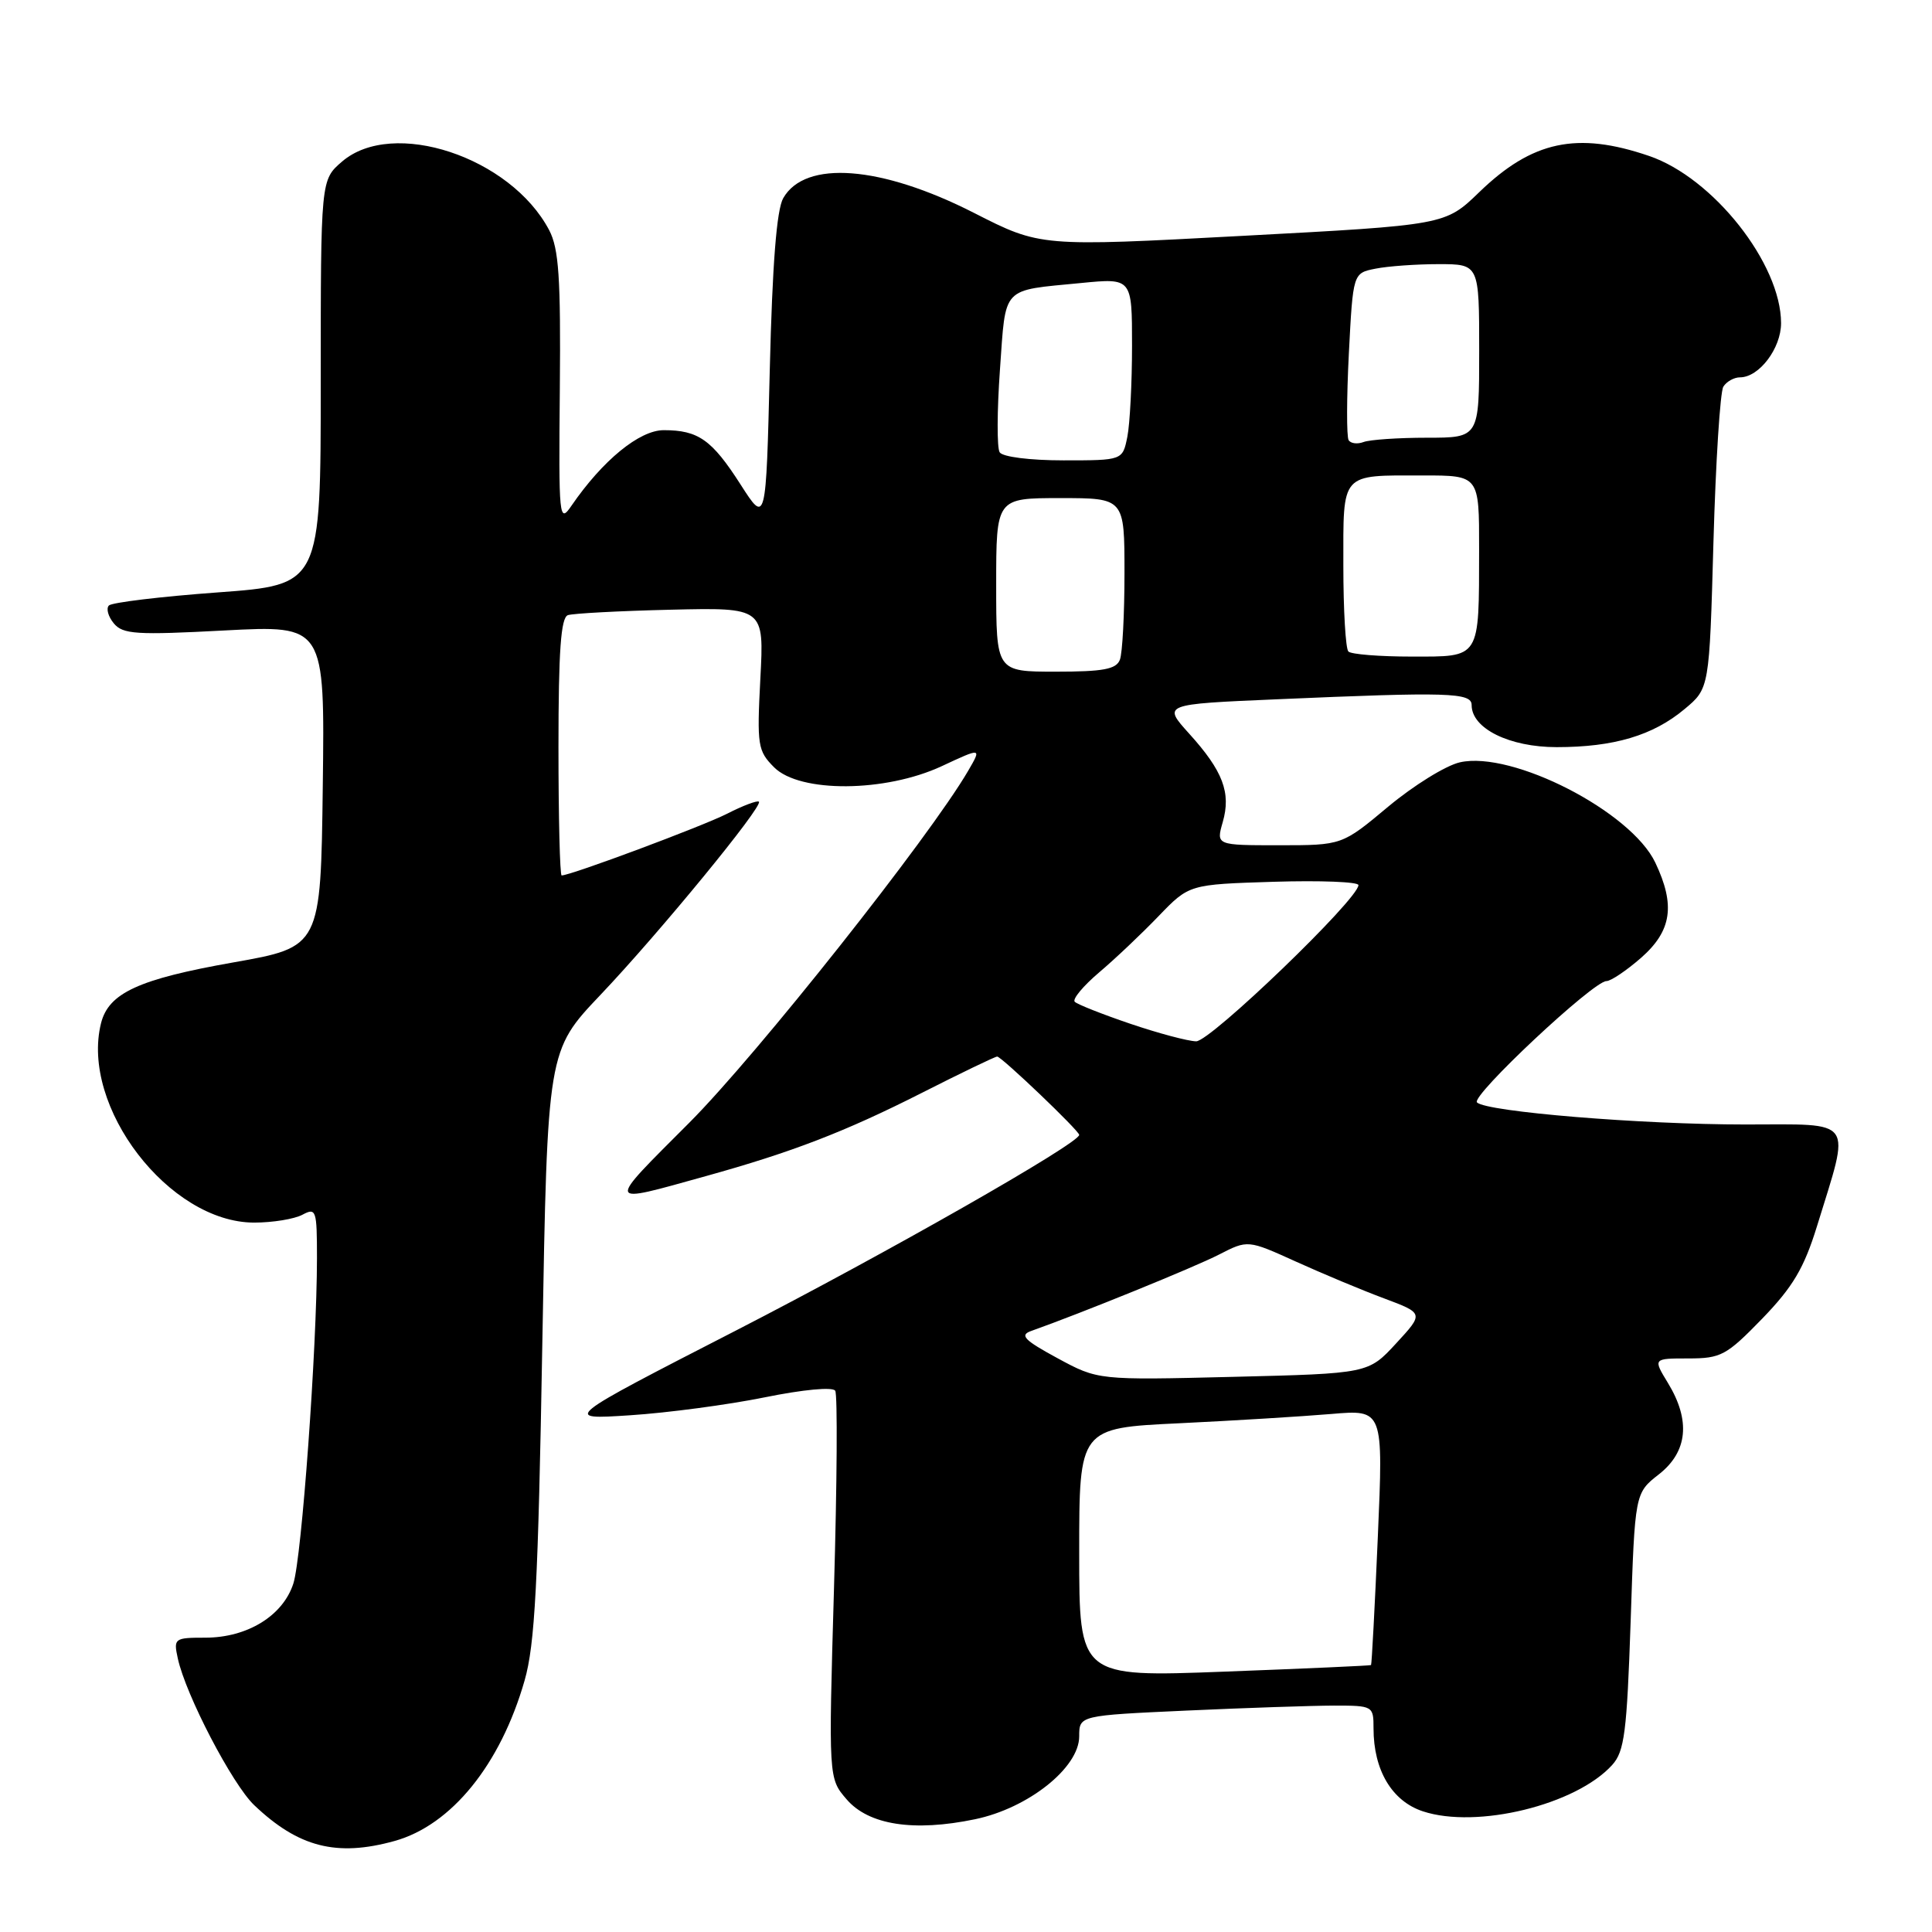 <?xml version="1.0" encoding="UTF-8" standalone="no"?>
<!DOCTYPE svg PUBLIC "-//W3C//DTD SVG 1.1//EN" "http://www.w3.org/Graphics/SVG/1.1/DTD/svg11.dtd" >
<svg xmlns="http://www.w3.org/2000/svg" xmlns:xlink="http://www.w3.org/1999/xlink" version="1.1" viewBox="0 0 256 256">
 <g >
 <path fill="currentColor"
d=" M 52.28 243.94 C 59.81 241.85 66.32 233.82 69.51 222.68 C 70.88 217.92 71.31 209.82 71.86 178.04 C 72.54 139.22 72.54 139.22 79.57 131.82 C 87.35 123.63 101.15 106.81 100.56 106.23 C 100.36 106.03 98.46 106.74 96.35 107.82 C 93.04 109.50 75.62 116.00 74.42 116.00 C 74.19 116.00 74.00 108.34 74.00 98.97 C 74.00 86.24 74.32 81.83 75.25 81.51 C 75.94 81.28 82.07 80.95 88.87 80.79 C 101.25 80.50 101.25 80.50 100.75 89.93 C 100.29 98.79 100.40 99.49 102.58 101.68 C 105.99 105.08 117.31 105.00 124.79 101.52 C 130.08 99.05 130.08 99.05 128.29 102.13 C 123.15 110.95 100.31 139.77 91.34 148.76 C 80.20 159.92 80.10 159.57 93.50 155.85 C 104.92 152.68 111.94 149.98 122.07 144.85 C 127.33 142.18 131.86 140.00 132.13 140.00 C 132.70 140.00 143.00 149.83 143.00 150.38 C 143.00 151.50 117.47 166.05 97.50 176.31 C 74.50 188.12 74.50 188.12 83.50 187.53 C 88.45 187.21 96.46 186.14 101.30 185.16 C 106.41 184.12 110.35 183.75 110.67 184.28 C 110.99 184.78 110.91 196.55 110.51 210.42 C 109.78 235.64 109.78 235.64 112.18 238.42 C 115.10 241.82 121.07 242.75 129.19 241.06 C 136.24 239.60 143.00 234.23 143.00 230.08 C 143.00 227.31 143.00 227.31 157.25 226.66 C 165.09 226.30 173.86 226.01 176.75 226.00 C 181.93 226.00 182.00 226.04 182.00 229.03 C 182.00 234.56 184.44 238.66 188.54 240.01 C 195.69 242.37 208.83 239.16 213.62 233.87 C 215.25 232.07 215.57 229.55 216.07 214.82 C 216.63 197.84 216.63 197.84 219.82 195.35 C 223.63 192.36 224.04 188.22 221.01 183.25 C 219.03 180.00 219.03 180.00 223.71 180.00 C 228.04 180.00 228.76 179.61 233.50 174.73 C 237.57 170.52 239.04 168.04 240.76 162.48 C 245.23 147.96 245.96 149.00 231.25 149.00 C 217.42 149.00 197.01 147.32 195.71 146.08 C 194.85 145.25 211.12 130.00 212.86 130.00 C 213.45 130.00 215.52 128.60 217.47 126.90 C 221.51 123.34 222.02 119.95 219.34 114.31 C 216.13 107.53 200.38 99.45 193.45 101.01 C 191.58 101.43 187.31 104.08 183.94 106.89 C 177.83 112.00 177.83 112.00 169.48 112.00 C 161.14 112.00 161.14 112.00 162.02 108.93 C 163.14 105.04 162.05 102.16 157.57 97.21 C 154.05 93.31 154.05 93.31 169.18 92.66 C 191.95 91.67 195.00 91.76 195.00 93.43 C 195.00 96.53 200.00 99.00 206.27 99.00 C 213.84 99.00 219.03 97.46 223.21 93.96 C 226.50 91.22 226.50 91.22 227.04 71.85 C 227.34 61.19 227.93 51.92 228.35 51.24 C 228.77 50.56 229.77 50.00 230.56 50.00 C 233.09 50.00 236.00 46.16 236.00 42.82 C 236.00 34.95 227.00 23.55 218.50 20.66 C 208.96 17.40 203.02 18.67 196.00 25.47 C 191.50 29.82 191.50 29.82 164.68 31.25 C 137.85 32.69 137.85 32.69 129.06 28.21 C 116.75 21.94 106.69 21.16 103.78 26.26 C 102.91 27.79 102.34 35.01 102.00 48.98 C 101.50 69.46 101.50 69.46 98.13 64.20 C 94.33 58.27 92.53 57.00 87.95 57.00 C 84.73 57.00 79.85 61.00 75.73 67.00 C 74.09 69.40 74.02 68.78 74.18 51.50 C 74.31 36.81 74.05 32.95 72.77 30.50 C 67.66 20.79 52.03 15.62 45.31 21.42 C 42.50 23.84 42.50 23.84 42.50 50.67 C 42.50 77.50 42.50 77.50 28.82 78.50 C 21.30 79.05 14.83 79.83 14.43 80.23 C 14.04 80.63 14.33 81.69 15.08 82.60 C 16.28 84.05 18.07 84.16 29.74 83.54 C 43.04 82.84 43.04 82.84 42.77 104.16 C 42.50 125.48 42.50 125.48 30.89 127.53 C 18.39 129.74 14.40 131.57 13.39 135.57 C 10.62 146.63 22.42 162.00 33.68 162.00 C 36.13 162.00 39.00 161.53 40.07 160.96 C 41.89 159.99 42.00 160.32 42.00 166.71 C 41.99 178.68 39.98 206.39 38.87 209.83 C 37.49 214.09 32.79 216.99 27.23 217.00 C 23.10 217.00 22.98 217.09 23.56 219.75 C 24.61 224.59 30.77 236.41 33.68 239.19 C 39.54 244.77 44.61 246.07 52.28 243.94 Z  M 143.00 205.73 C 143.00 189.22 143.00 189.22 156.25 188.59 C 163.54 188.24 172.60 187.68 176.40 187.36 C 183.30 186.77 183.30 186.77 182.57 203.63 C 182.17 212.90 181.76 220.56 181.67 220.63 C 181.58 220.71 172.84 221.10 162.25 221.50 C 143.00 222.23 143.00 222.23 143.00 205.73 Z  M 140.11 179.96 C 135.72 177.58 135.08 176.92 136.61 176.37 C 143.19 174.04 158.30 167.90 161.52 166.24 C 165.34 164.28 165.34 164.28 171.72 167.17 C 175.23 168.76 180.48 170.96 183.39 172.04 C 188.67 174.02 188.67 174.02 184.99 178.01 C 181.31 182.00 181.31 182.00 163.40 182.44 C 145.50 182.88 145.50 182.88 140.11 179.96 Z  M 149.76 135.65 C 146.05 134.39 142.74 133.08 142.41 132.74 C 142.07 132.40 143.52 130.65 145.64 128.85 C 147.77 127.05 151.31 123.69 153.53 121.38 C 157.57 117.19 157.57 117.19 168.78 116.84 C 174.95 116.65 180.00 116.85 180.00 117.28 C 180.00 119.13 160.38 138.00 158.50 137.98 C 157.40 137.96 153.47 136.91 149.76 135.65 Z  M 132.00 77.50 C 132.00 66.00 132.00 66.00 140.50 66.00 C 149.00 66.00 149.00 66.00 149.00 75.92 C 149.00 81.37 148.73 86.55 148.39 87.42 C 147.91 88.68 146.17 89.00 139.89 89.00 C 132.00 89.00 132.00 89.00 132.00 77.50 Z  M 178.67 86.33 C 178.30 85.97 178.00 80.84 178.00 74.94 C 178.00 62.48 177.54 63.00 188.58 63.00 C 196.00 63.00 196.00 63.00 195.99 72.75 C 195.97 87.43 196.24 87.00 187.05 87.00 C 182.81 87.00 179.03 86.70 178.67 86.33 Z  M 132.46 59.93 C 132.09 59.34 132.11 54.41 132.50 48.96 C 133.30 37.79 132.59 38.54 143.25 37.50 C 150.00 36.84 150.00 36.84 150.00 45.80 C 150.00 50.72 149.72 56.16 149.38 57.87 C 148.75 61.00 148.75 61.00 140.93 61.00 C 136.46 61.00 132.84 60.54 132.46 59.93 Z  M 178.70 58.32 C 178.42 57.87 178.43 52.71 178.73 46.85 C 179.28 36.19 179.28 36.19 182.26 35.60 C 183.91 35.27 187.67 35.00 190.62 35.00 C 196.00 35.00 196.00 35.00 196.00 46.50 C 196.00 58.00 196.00 58.00 189.08 58.00 C 185.28 58.00 181.50 58.26 180.68 58.57 C 179.87 58.88 178.97 58.77 178.70 58.32 Z "/>
</g>
</svg>